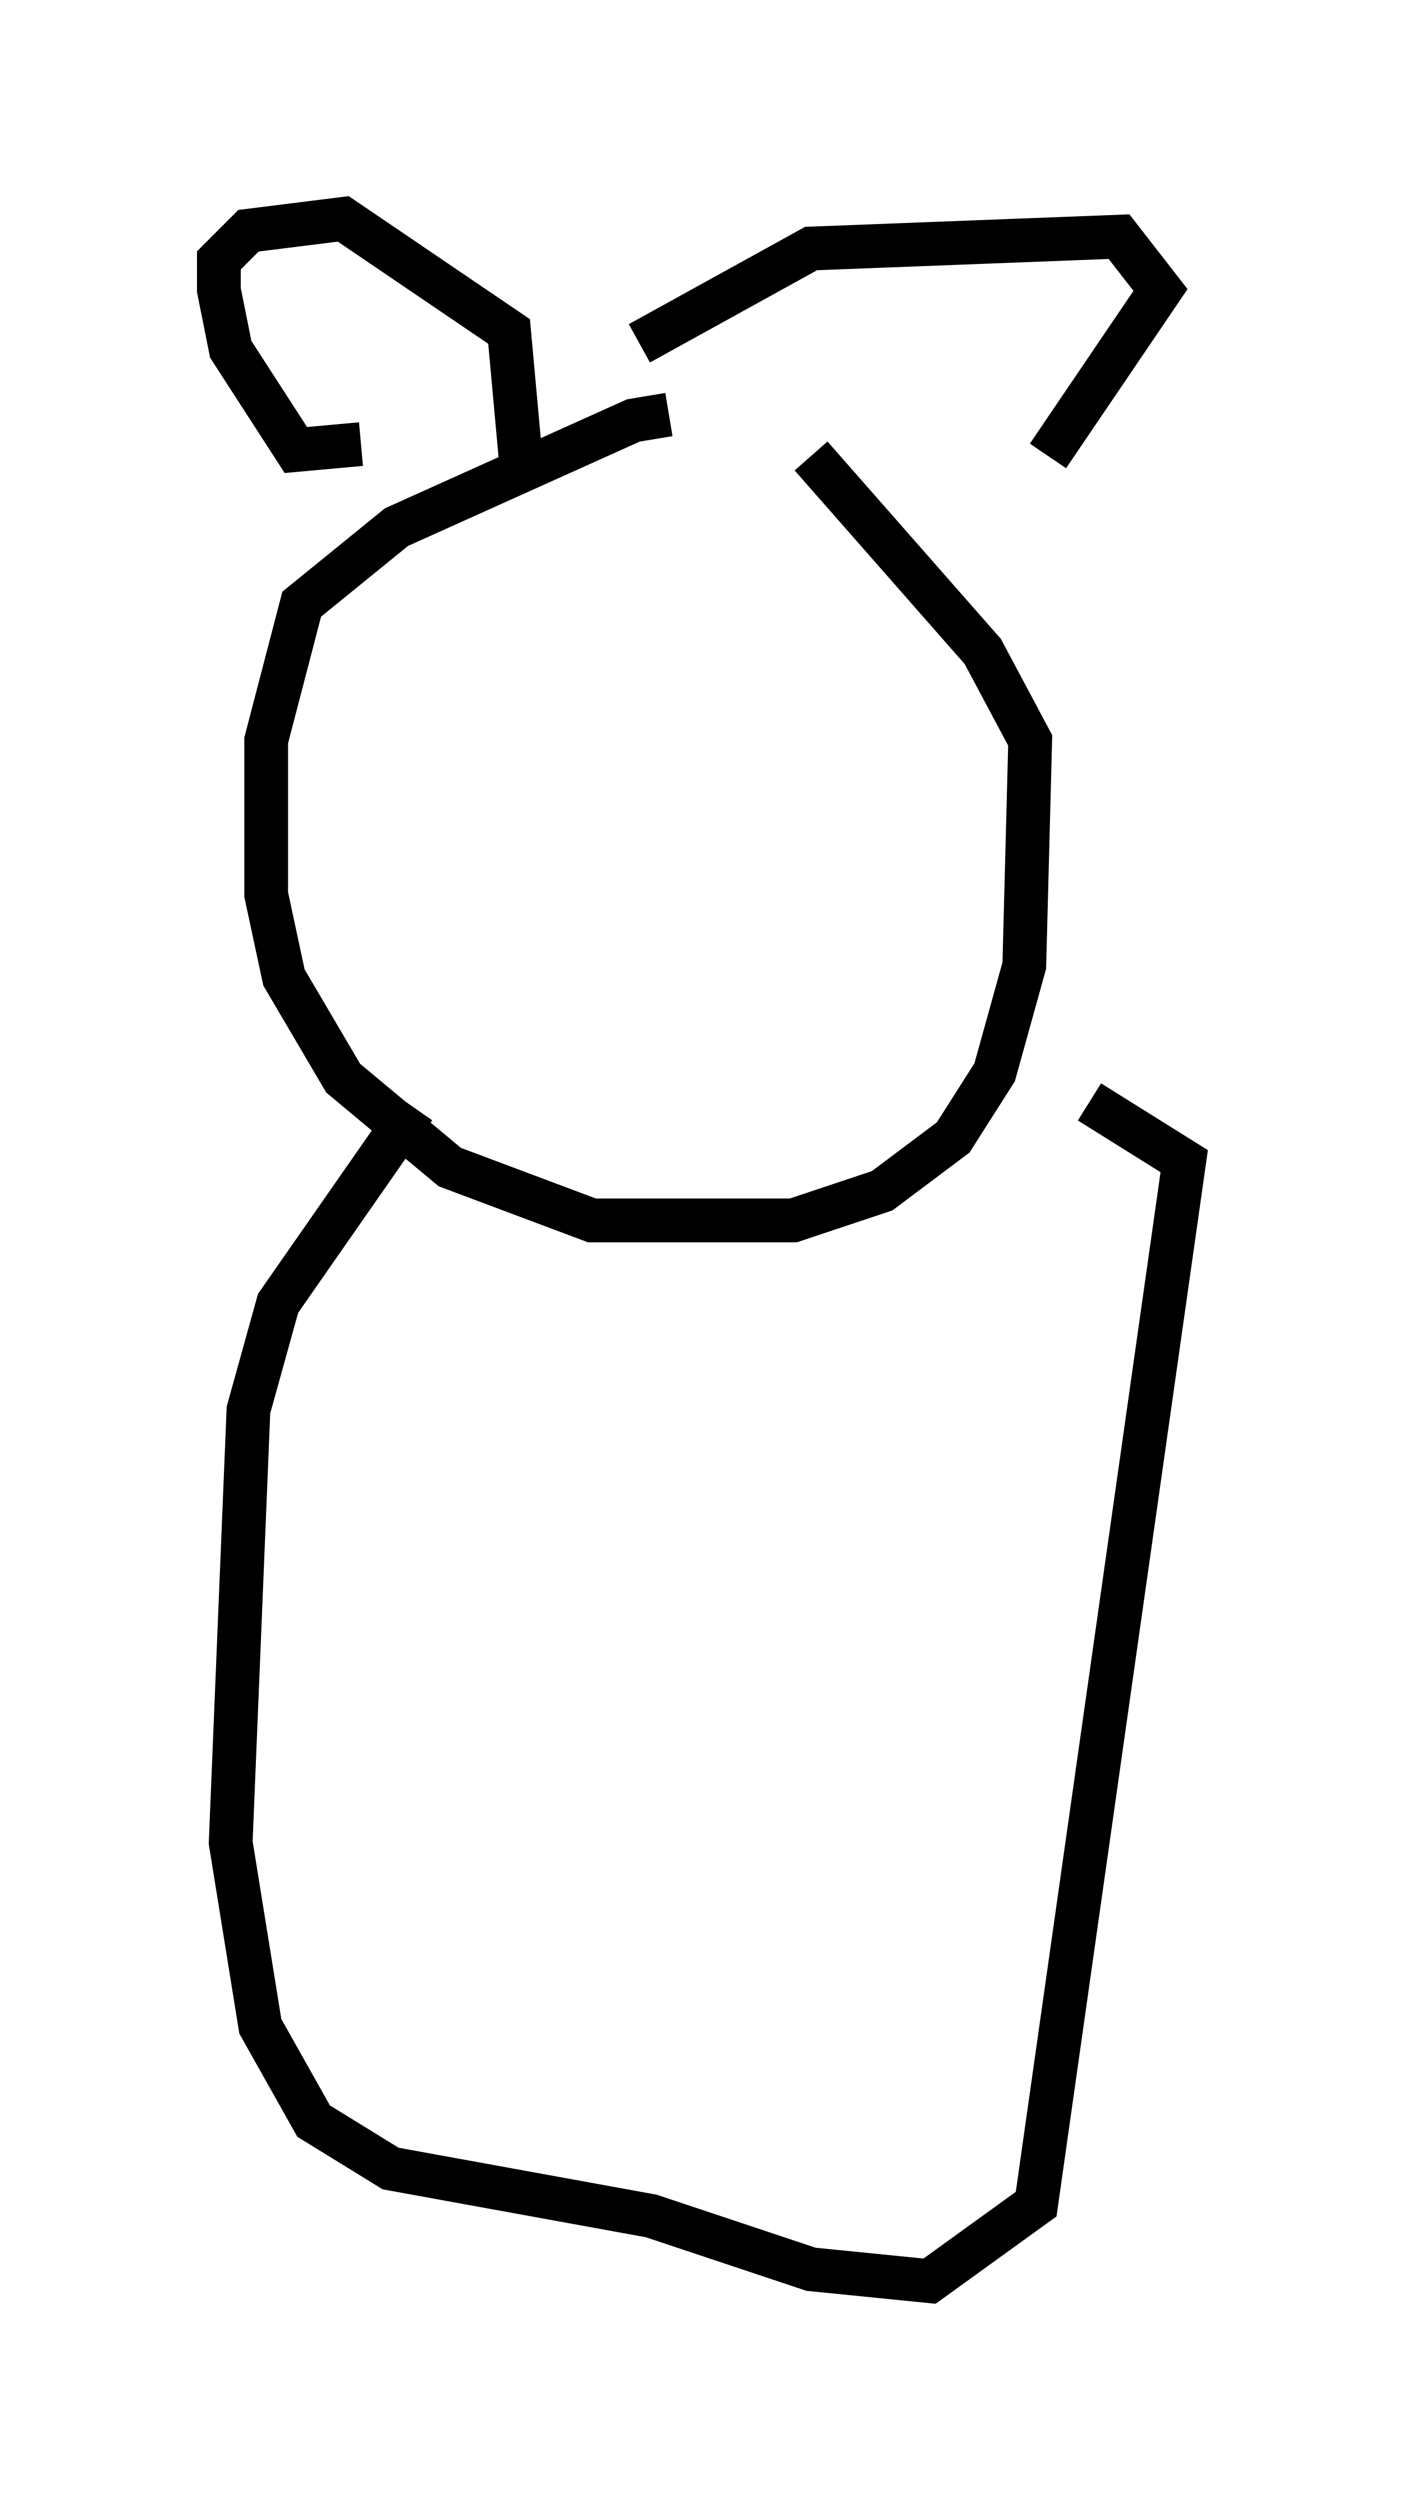 <?xml version="1.0" encoding="utf-8" ?>
<svg baseProfile="full" height="57.09" version="1.1" width="32.057" xmlns="http://www.w3.org/2000/svg" xmlns:ev="http://www.w3.org/2001/xml-events" xmlns:xlink="http://www.w3.org/1999/xlink"><defs /><rect fill="white" height="57.09" width="32.057" x="0" y="0" /><path d="M19.614, 11.631 m-4.33, -2.165 l-0.812, 0.135 -5.413, 2.436 l-2.165, 1.759 -0.812, 3.112 l0.0, 3.518 0.406, 1.894 l1.353, 2.3 2.436, 2.03 l3.248, 1.218 4.601, 0.0 l2.03, -0.677 1.624, -1.218 l0.947, -1.488 0.677, -2.436 l0.135, -5.142 -1.083, -2.03 l-3.924, -4.465 m-10.284, -0.271 l-1.488, 0.135 -1.488, -2.3 l-0.271, -1.353 0.0, -0.677 l0.677, -0.677 2.165, -0.271 l3.789, 2.571 0.271, 2.977 m2.706, -2.706 l3.924, -2.165 7.036, -0.271 l0.947, 1.218 -2.571, 3.789 m-14.479, 14.885 l-3.112, 4.465 -0.677, 2.436 l-0.406, 9.878 0.677, 4.195 l1.218, 2.165 1.759, 1.083 l5.954, 1.083 3.654, 1.218 l2.706, 0.271 2.436, -1.759 l3.383, -23.816 -2.165, -1.353 " fill="none" stroke="black" stroke-width="1" /></svg>
